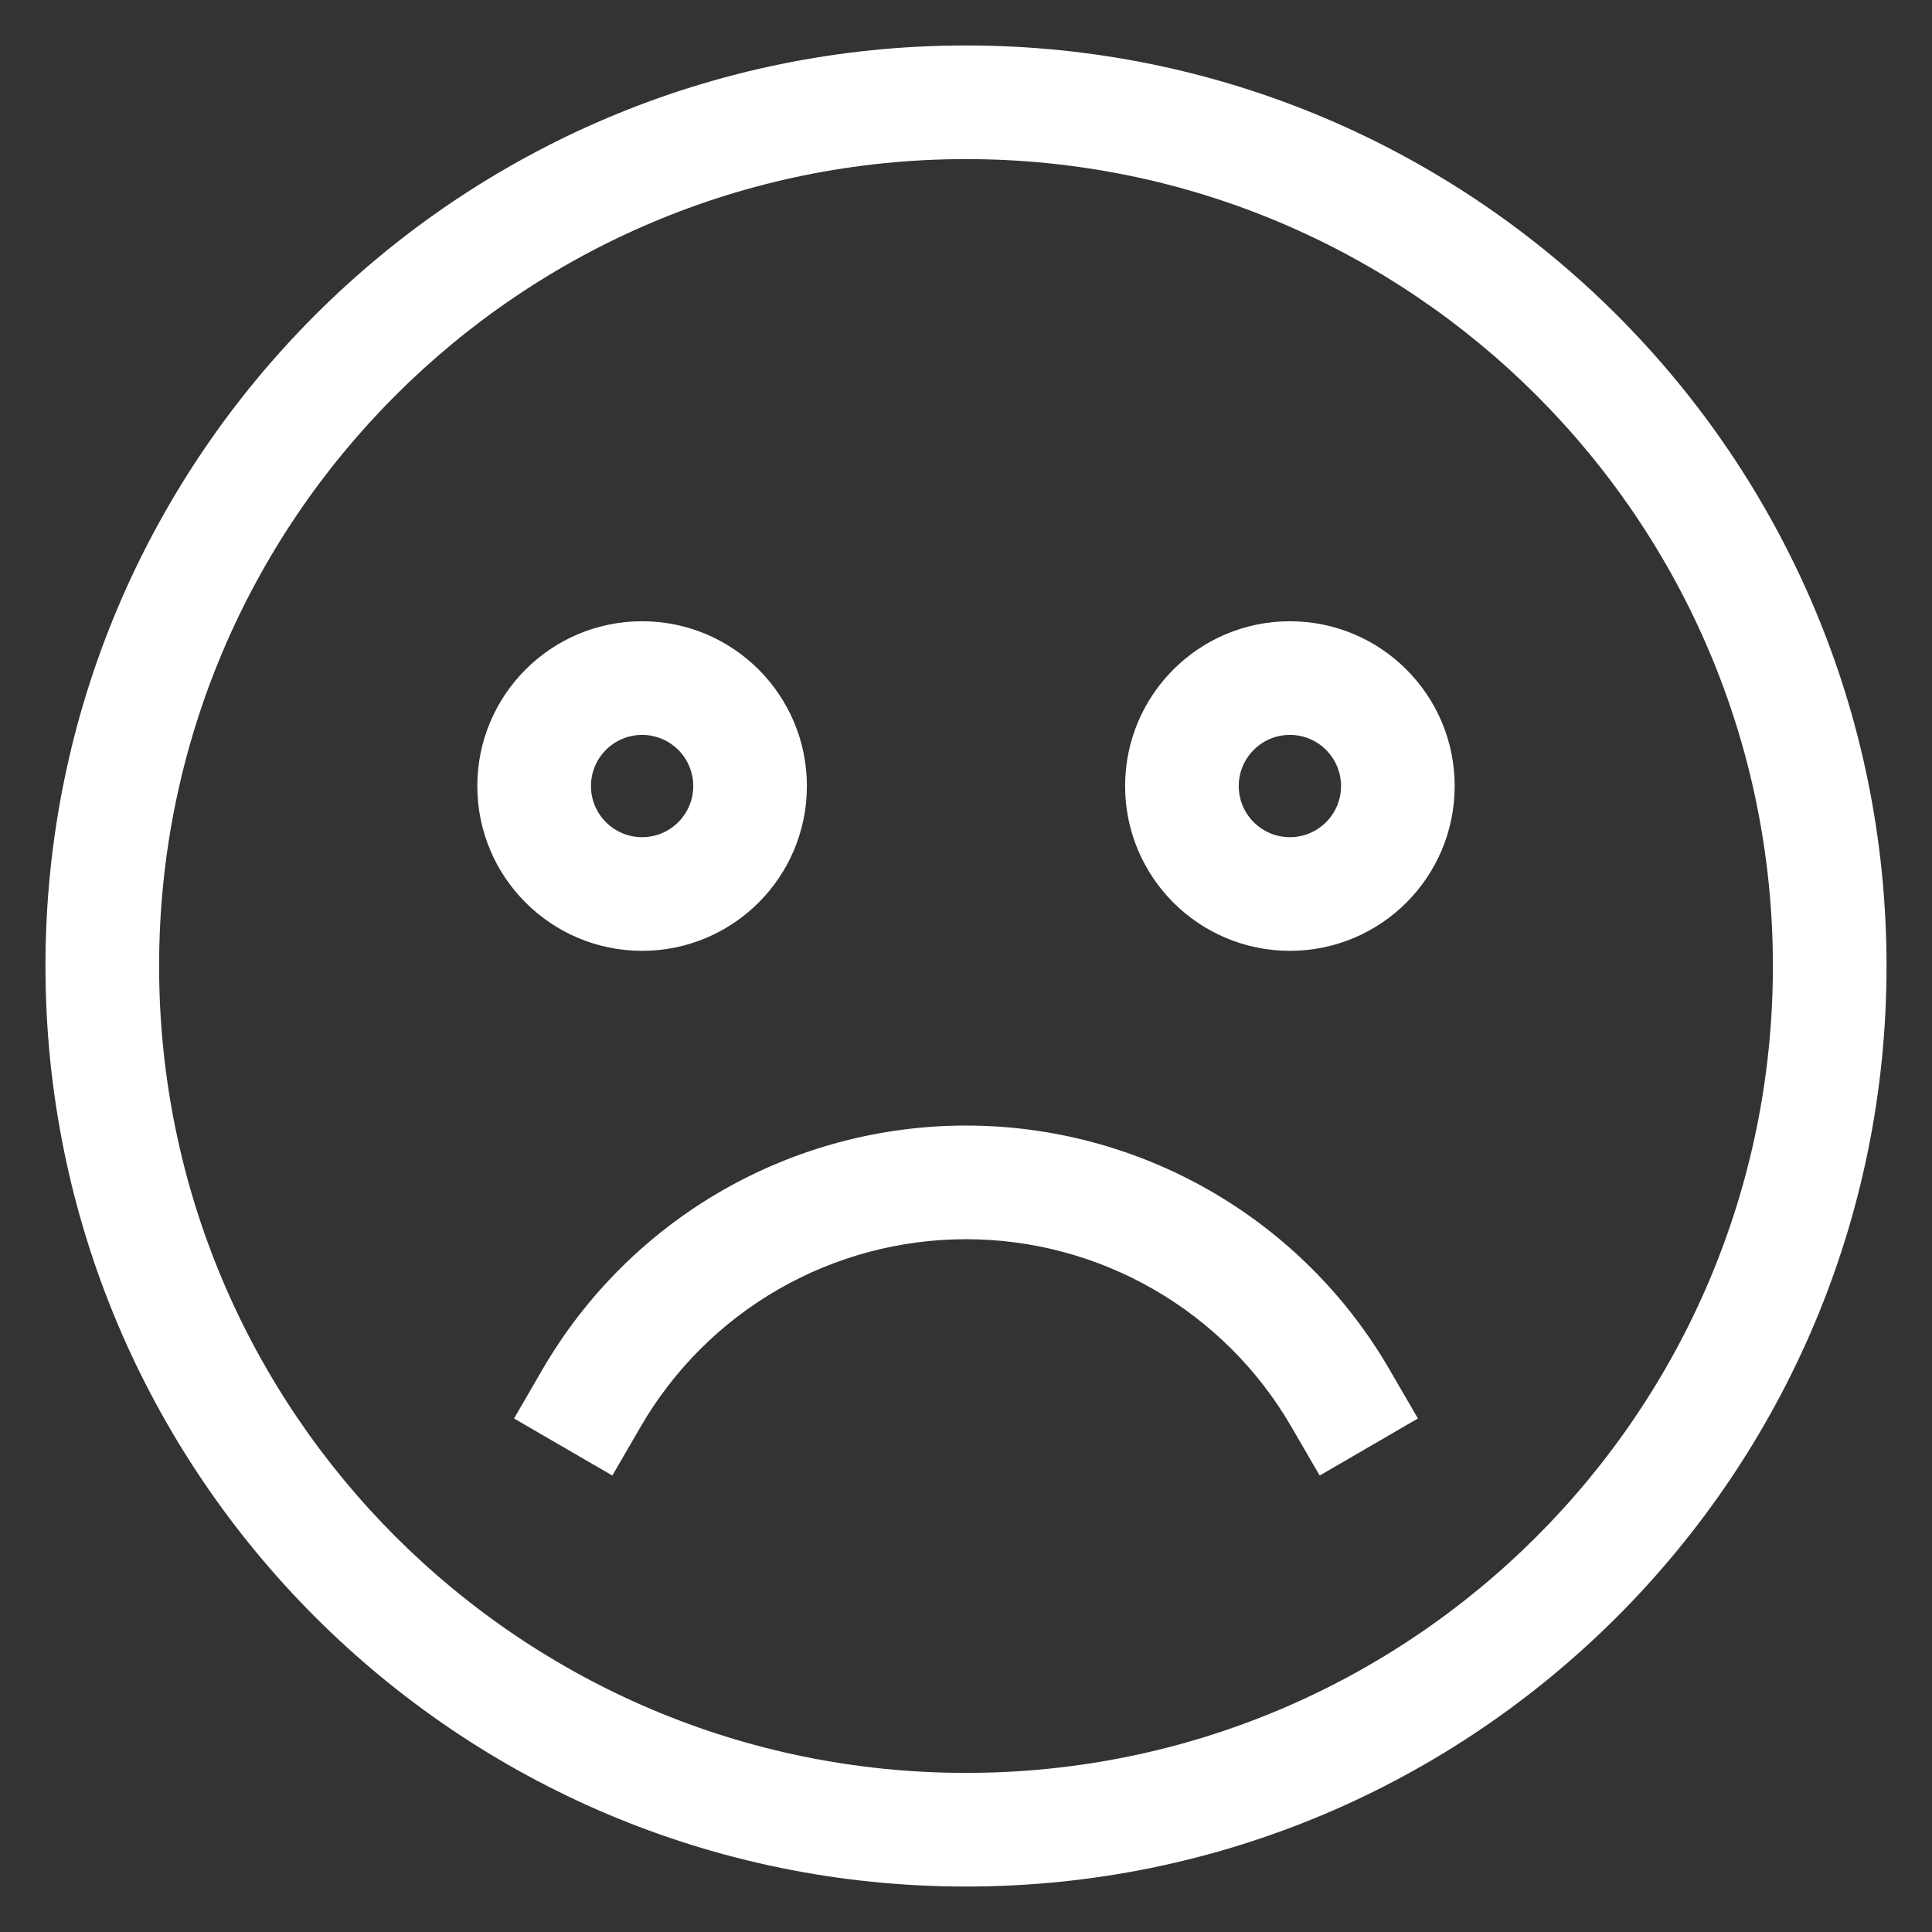 <svg width="34" height="34" viewBox="0 0 34 34" fill="none" xmlns="http://www.w3.org/2000/svg">
<rect x="0" y="0" width="34" height="34" fill="#333333" stroke="none"/>
<path d="M22.722 25.102L23.224 25.967L24.953 24.963L24.451 24.098L22.722 25.102ZM9.548 24.098L9.046 24.963L10.776 25.967L11.278 25.102L9.548 24.098ZM31.2 17C31.2 24.843 24.843 31.2 17 31.2V33.2C25.947 33.2 33.2 25.947 33.2 17H31.2ZM17 31.2C9.158 31.2 2.8 24.843 2.8 17H0.8C0.8 25.947 8.053 33.2 17 33.2V31.2ZM2.8 17C2.8 9.158 9.158 2.8 17 2.8V0.8C8.053 0.8 0.8 8.053 0.8 17H2.8ZM17 2.8C24.843 2.8 31.2 9.158 31.2 17H33.2C33.2 8.053 25.947 0.8 17 0.8V2.8ZM12.2 13.833C12.2 14.33 11.797 14.733 11.3 14.733V16.733C12.902 16.733 14.2 15.435 14.2 13.833H12.2ZM11.3 14.733C10.803 14.733 10.4 14.33 10.4 13.833H8.4C8.4 15.435 9.698 16.733 11.3 16.733V14.733ZM10.4 13.833C10.4 13.336 10.803 12.933 11.3 12.933V10.933C9.698 10.933 8.4 12.232 8.4 13.833H10.4ZM11.3 12.933C11.797 12.933 12.2 13.336 12.2 13.833H14.2C14.2 12.232 12.902 10.933 11.3 10.933V12.933ZM23.6 13.833C23.6 14.33 23.197 14.733 22.7 14.733V16.733C24.302 16.733 25.6 15.435 25.6 13.833H23.6ZM22.7 14.733C22.203 14.733 21.8 14.33 21.8 13.833H19.8C19.8 15.435 21.098 16.733 22.7 16.733V14.733ZM21.8 13.833C21.8 13.336 22.203 12.933 22.7 12.933V10.933C21.098 10.933 19.8 12.232 19.8 13.833H21.8ZM22.7 12.933C23.197 12.933 23.6 13.336 23.6 13.833H25.6C25.6 12.232 24.302 10.933 22.7 10.933V12.933ZM24.451 24.098C23.694 22.793 22.607 21.71 21.299 20.957L20.301 22.69C21.305 23.268 22.14 24.1 22.722 25.102L24.451 24.098ZM21.299 20.957C19.991 20.204 18.509 19.808 17 19.808V21.808C18.159 21.808 19.297 22.112 20.301 22.69L21.299 20.957ZM17 19.808C15.491 19.808 14.008 20.204 12.7 20.957L13.698 22.69C14.703 22.112 15.841 21.808 17 21.808V19.808ZM12.7 20.957C11.393 21.71 10.306 22.793 9.548 24.098L11.278 25.102C11.86 24.1 12.694 23.268 13.698 22.69L12.7 20.957Z" fill="white"/>
</svg>
